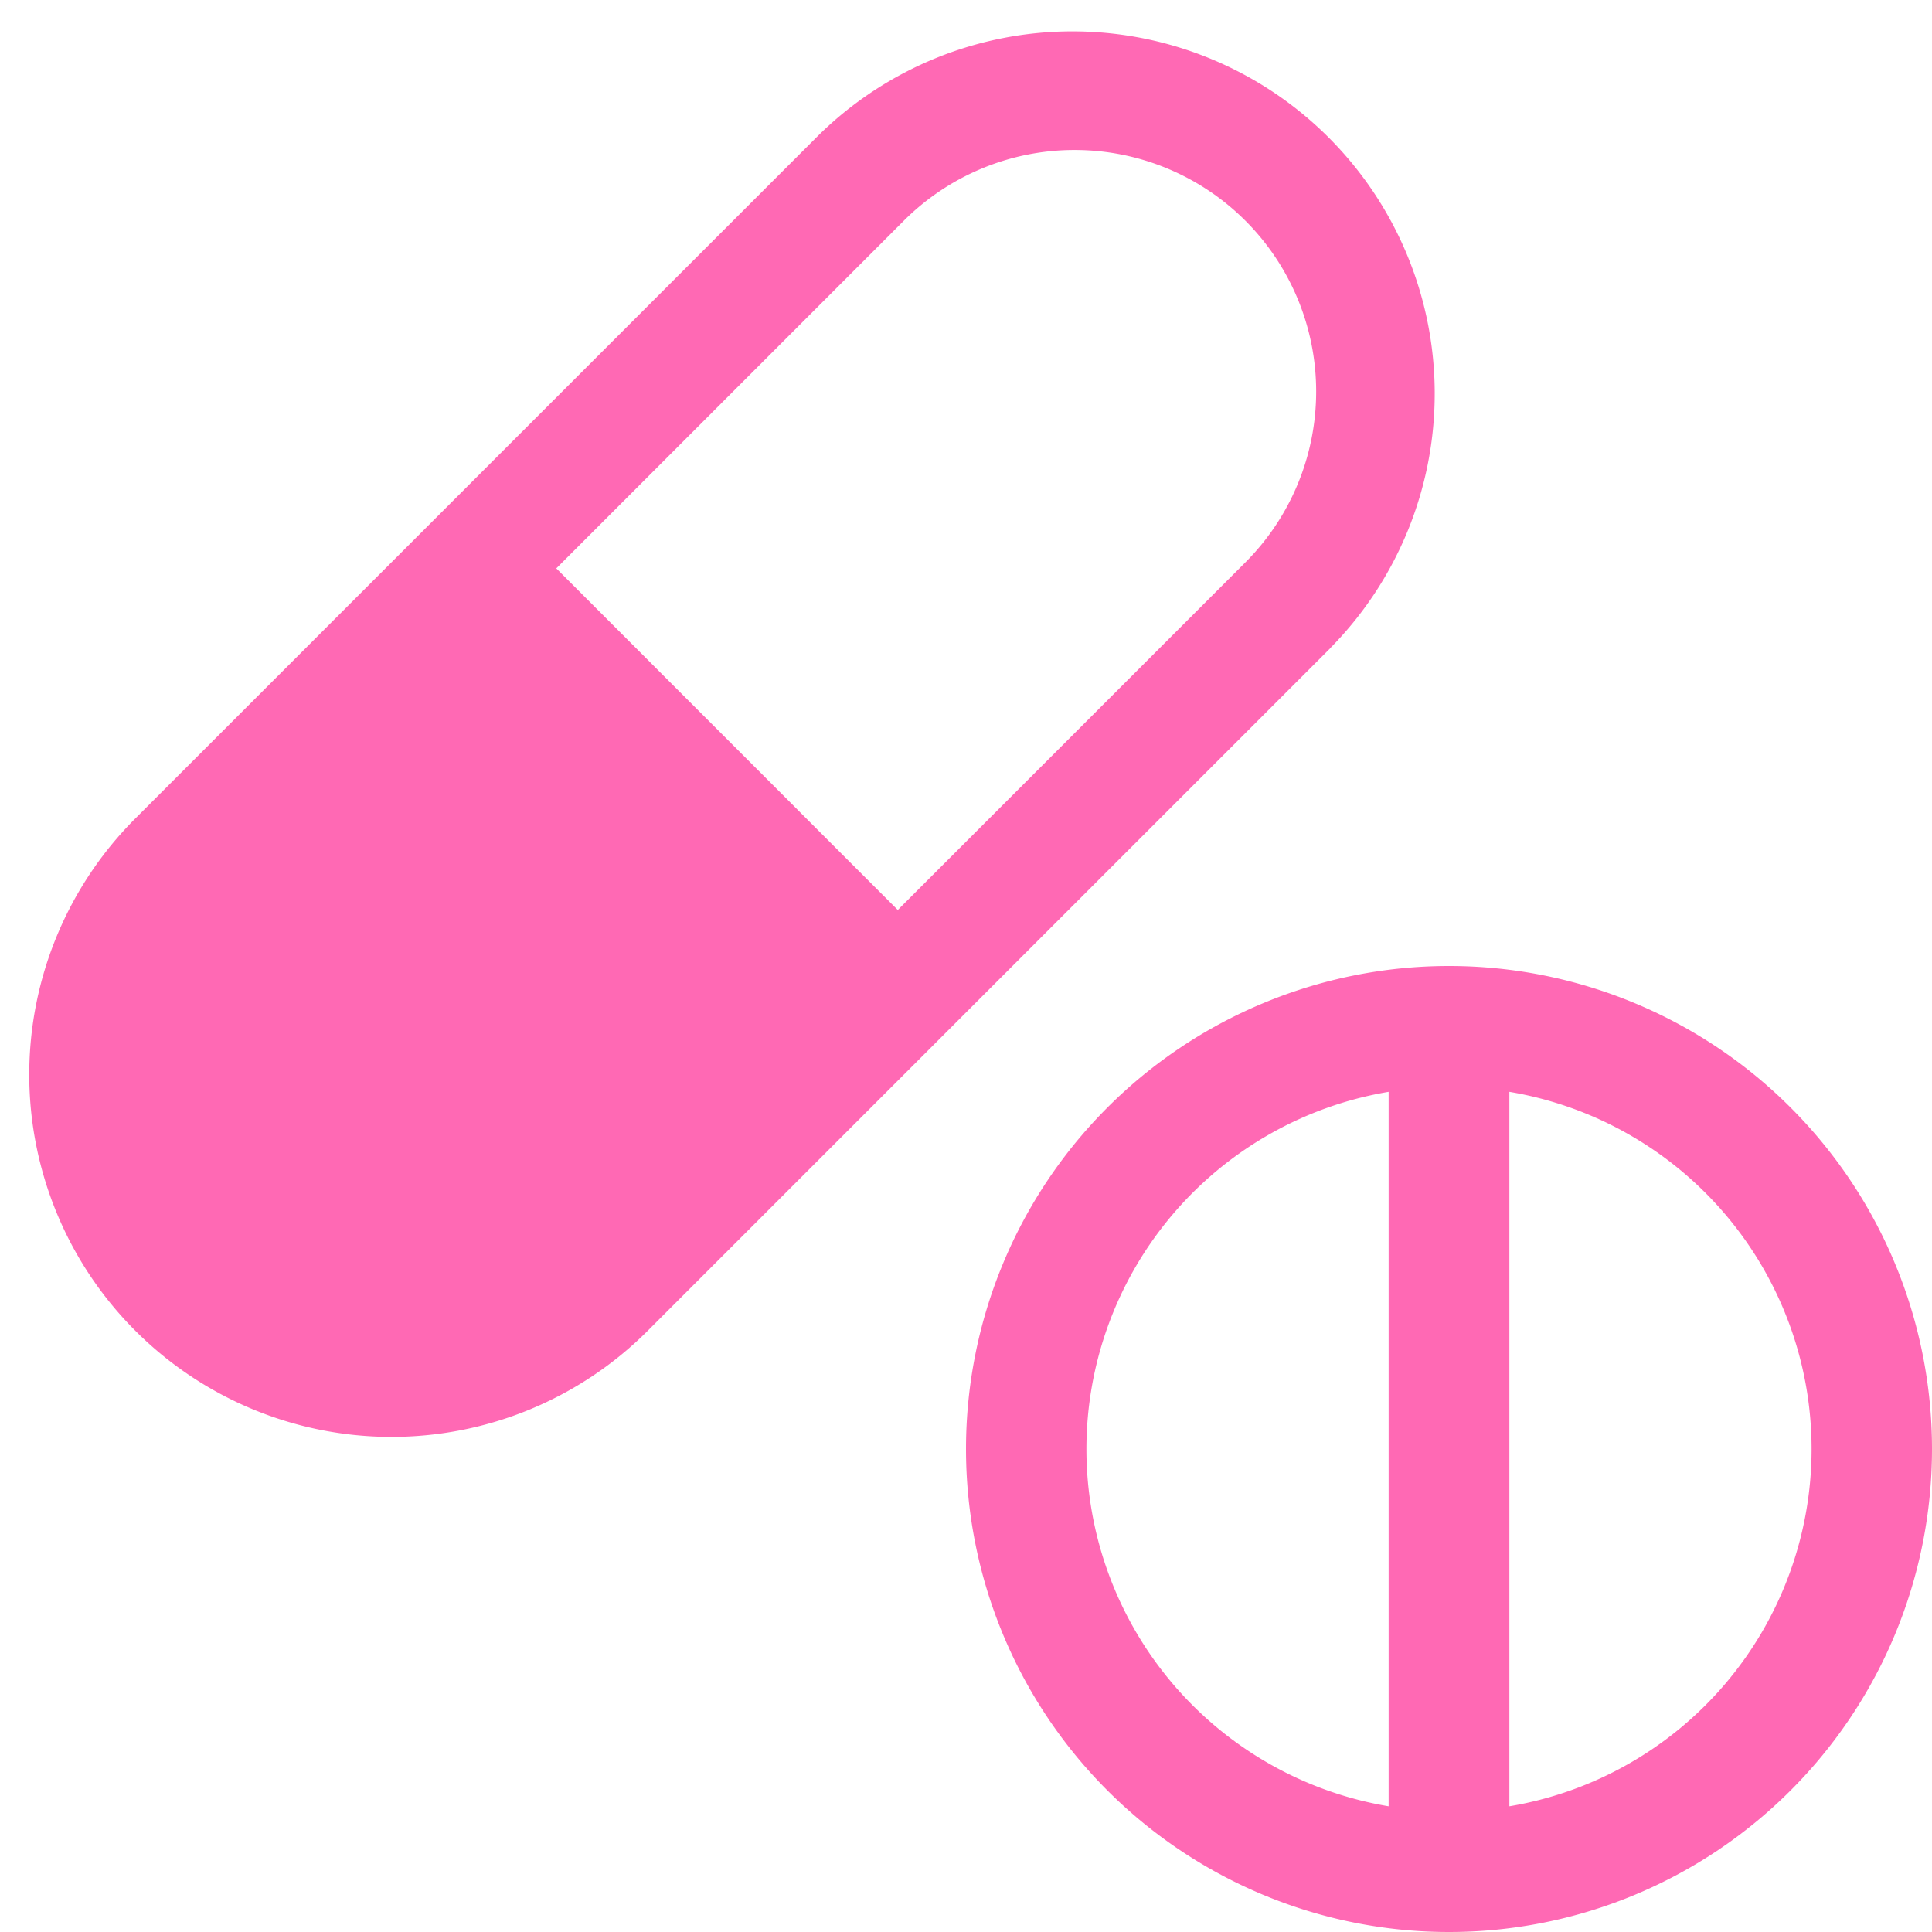 <svg xmlns="http://www.w3.org/2000/svg" width="1em" height="1em" viewBox="0 0 16 16"><path fill="#FF69B4" d="M11.02 5.364a3 3 0 0 0-4.242-4.243L1.121 6.778a3 3 0 1 0 4.243 4.243l5.657-5.657Zm-6.413-.657l2.878-2.879a2 2 0 1 1 2.829 2.829L7.435 7.536zM12 8a4 4 0 1 1 0 8a4 4 0 0 1 0-8m-.5 1.042a3 3 0 0 0 0 5.917zm1 5.917a3 3 0 0 0 0-5.917z"/></svg>